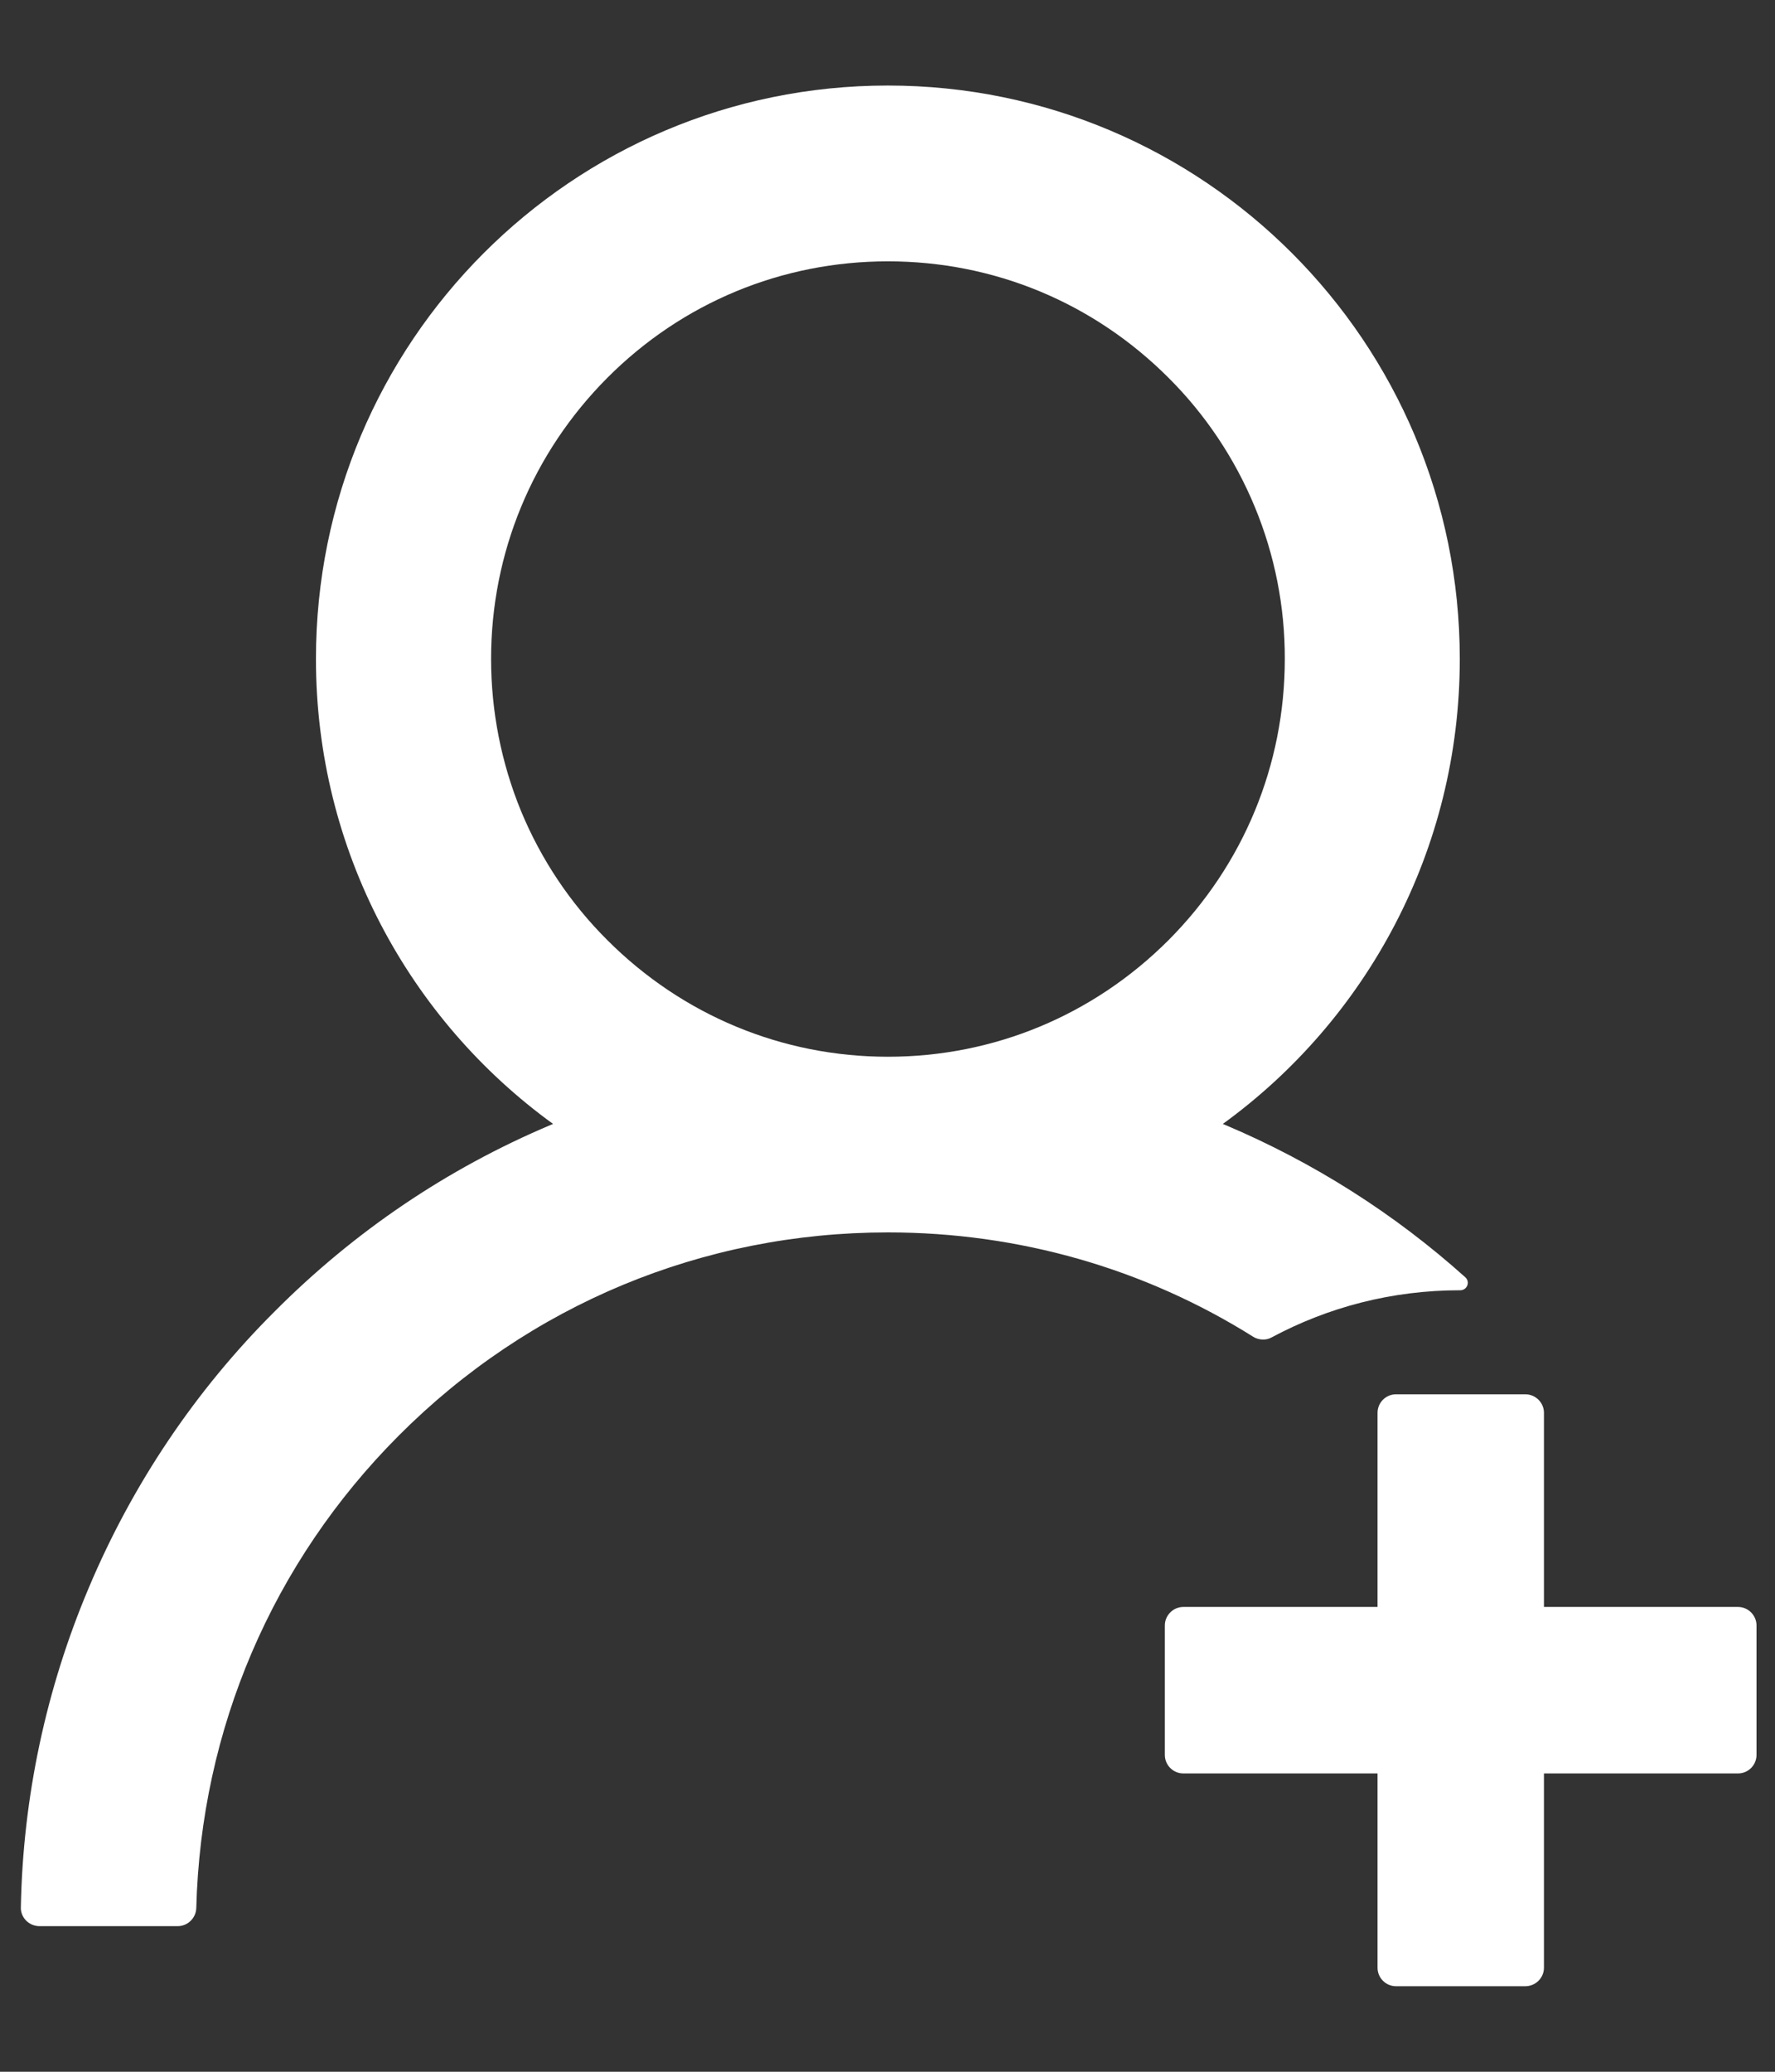 <svg width="12" height="14" viewBox="0 0 12 14" fill="none" xmlns="http://www.w3.org/2000/svg">
<rect x="0" y="0" width="12" height="14" fill="#333333" stroke="none"/>
<path d="M8.598 9.037C8.977 8.834 9.409 8.719 9.87 8.719H9.872C9.919 8.719 9.941 8.662 9.906 8.631C9.427 8.201 8.879 7.854 8.286 7.603C8.28 7.6 8.273 7.598 8.267 7.595C9.238 6.891 9.869 5.745 9.869 4.453C9.869 2.312 8.138 0.578 6.002 0.578C3.866 0.578 2.136 2.312 2.136 4.453C2.136 5.745 2.767 6.891 3.739 7.595C3.733 7.598 3.727 7.6 3.72 7.603C3.022 7.898 2.395 8.322 1.856 8.863C1.32 9.397 0.894 10.032 0.6 10.73C0.311 11.413 0.155 12.146 0.141 12.887C0.14 12.904 0.143 12.921 0.149 12.936C0.155 12.952 0.165 12.966 0.176 12.978C0.188 12.99 0.202 12.999 0.217 13.006C0.232 13.012 0.249 13.016 0.266 13.016H1.202C1.269 13.016 1.325 12.961 1.327 12.894C1.358 11.688 1.841 10.558 2.695 9.702C3.578 8.816 4.753 8.328 6.003 8.328C6.889 8.328 7.739 8.573 8.472 9.033C8.491 9.045 8.512 9.051 8.535 9.052C8.557 9.053 8.579 9.048 8.598 9.037ZM6.003 7.141C5.288 7.141 4.614 6.861 4.106 6.353C3.856 6.104 3.658 5.808 3.523 5.482C3.389 5.156 3.32 4.806 3.32 4.453C3.32 3.736 3.6 3.061 4.106 2.553C4.613 2.045 5.286 1.766 6.003 1.766C6.72 1.766 7.392 2.045 7.9 2.553C8.15 2.802 8.348 3.099 8.483 3.425C8.618 3.751 8.687 4.1 8.686 4.453C8.686 5.17 8.406 5.845 7.9 6.353C7.392 6.861 6.719 7.141 6.003 7.141ZM11.75 10.859H10.438V9.547C10.438 9.478 10.381 9.422 10.312 9.422H9.438C9.369 9.422 9.313 9.478 9.313 9.547V10.859H8C7.931 10.859 7.875 10.916 7.875 10.984V11.859C7.875 11.928 7.931 11.984 8 11.984H9.313V13.297C9.313 13.366 9.369 13.422 9.438 13.422H10.312C10.381 13.422 10.438 13.366 10.438 13.297V11.984H11.75C11.819 11.984 11.875 11.928 11.875 11.859V10.984C11.875 10.916 11.819 10.859 11.75 10.859Z" fill="white"/>
</svg>
